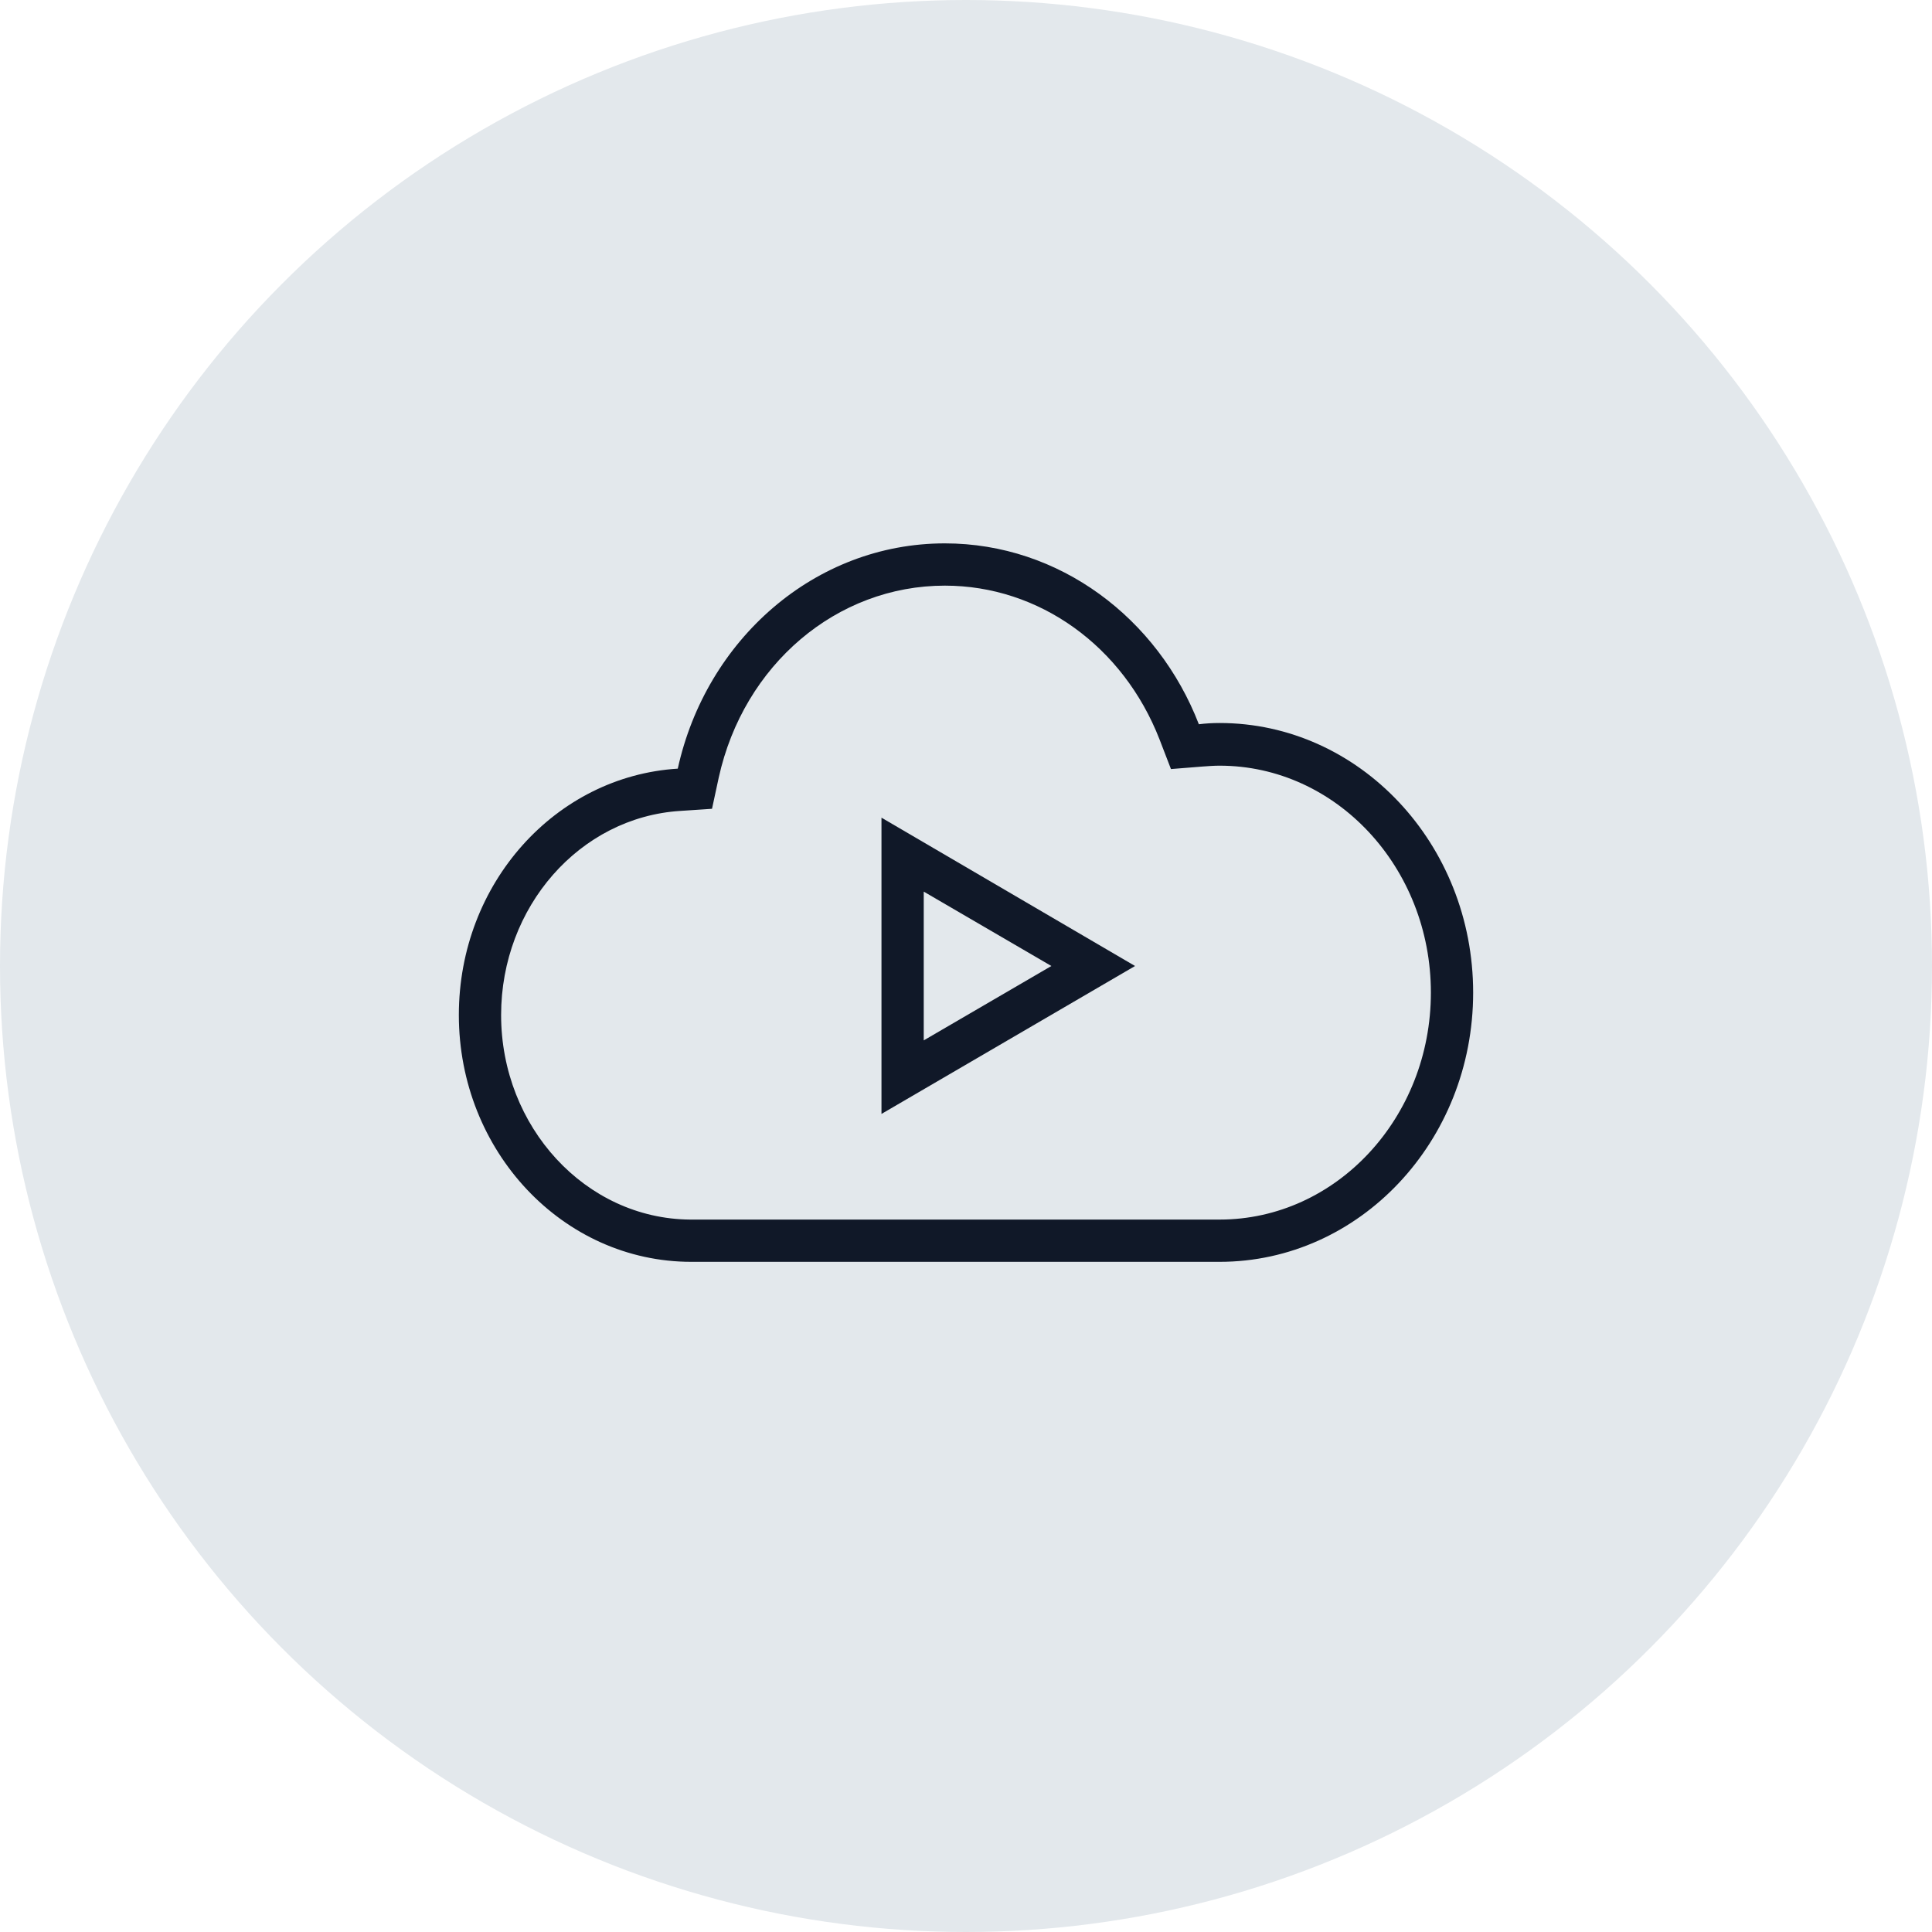 <?xml version="1.0" encoding="UTF-8"?>
<svg width="80px" height="80px" viewBox="0 0 80 80" version="1.1" xmlns="http://www.w3.org/2000/svg" xmlns:xlink="http://www.w3.org/1999/xlink">
    <!-- Generator: Sketch 57.1 (83088) - https://sketch.com -->
    <title>163-G80px</title>
    <desc>Created with Sketch.</desc>
    <g id="NEW_icons" stroke="none" stroke-width="1" fill="none" fill-rule="evenodd">
        <g id="icons_UD_new-Copy" transform="translate(-2050, -20812)">
            <g id="163-G80px" transform="translate(2050, 20812)">
                <circle id="Oval-Copy-997" fill="#E3E8EC" cx="40" cy="40" r="40"></circle>
                <g id="163-B32px-Copy-6" transform="translate(12, 12)">
                    <path d="M26.25,24.92 L31.535,28 L26.25,31.08 L26.25,24.92 L26.25,24.92 Z M24.5,21.858 L24.5,34.125 L35,28 L24.5,21.858 L24.5,21.858 Z" id="Shape" fill="#101828" fill-rule="nonzero"></path>
                    <path d="M27.125,12.25 C31.027,12.25 34.51,14.752 36.015,18.62 L36.487,19.845 L37.8,19.74 C38.028,19.723 38.273,19.705 38.5,19.705 C43.33,19.705 47.25,23.922 47.25,29.102 C47.25,34.282 43.33,38.5 38.5,38.5 L18.41,38.5 L18.41,38.5 L16.66,38.5 L16.573,38.5 L16.573,38.5 C12.25,38.465 8.75,34.667 8.75,30.03 C8.75,25.55 12.005,21.84 16.17,21.578 L17.483,21.49 L17.762,20.195 C18.795,15.523 22.645,12.25 27.125,12.25 L27.125,12.25 Z M27.125,10.5 C21.735,10.5 17.238,14.49 16.065,19.828 C11.008,20.142 7,24.57 7,30.03 C7,35.665 11.305,40.25 16.625,40.25 C16.642,40.25 16.642,40.25 16.66,40.25 L16.66,40.25 L38.5,40.25 C44.292,40.25 49,35.263 49,29.102 C49,22.942 44.292,17.938 38.5,17.938 C38.203,17.938 37.922,17.955 37.642,17.99 C35.945,13.598 31.867,10.5 27.125,10.5 L27.125,10.5 Z" id="Shape" fill="#101828" fill-rule="nonzero"></path>
                    <rect id="Rectangle" x="0" y="0" width="56" height="56"></rect>
                </g>
            </g>
        </g>
    </g>
</svg>